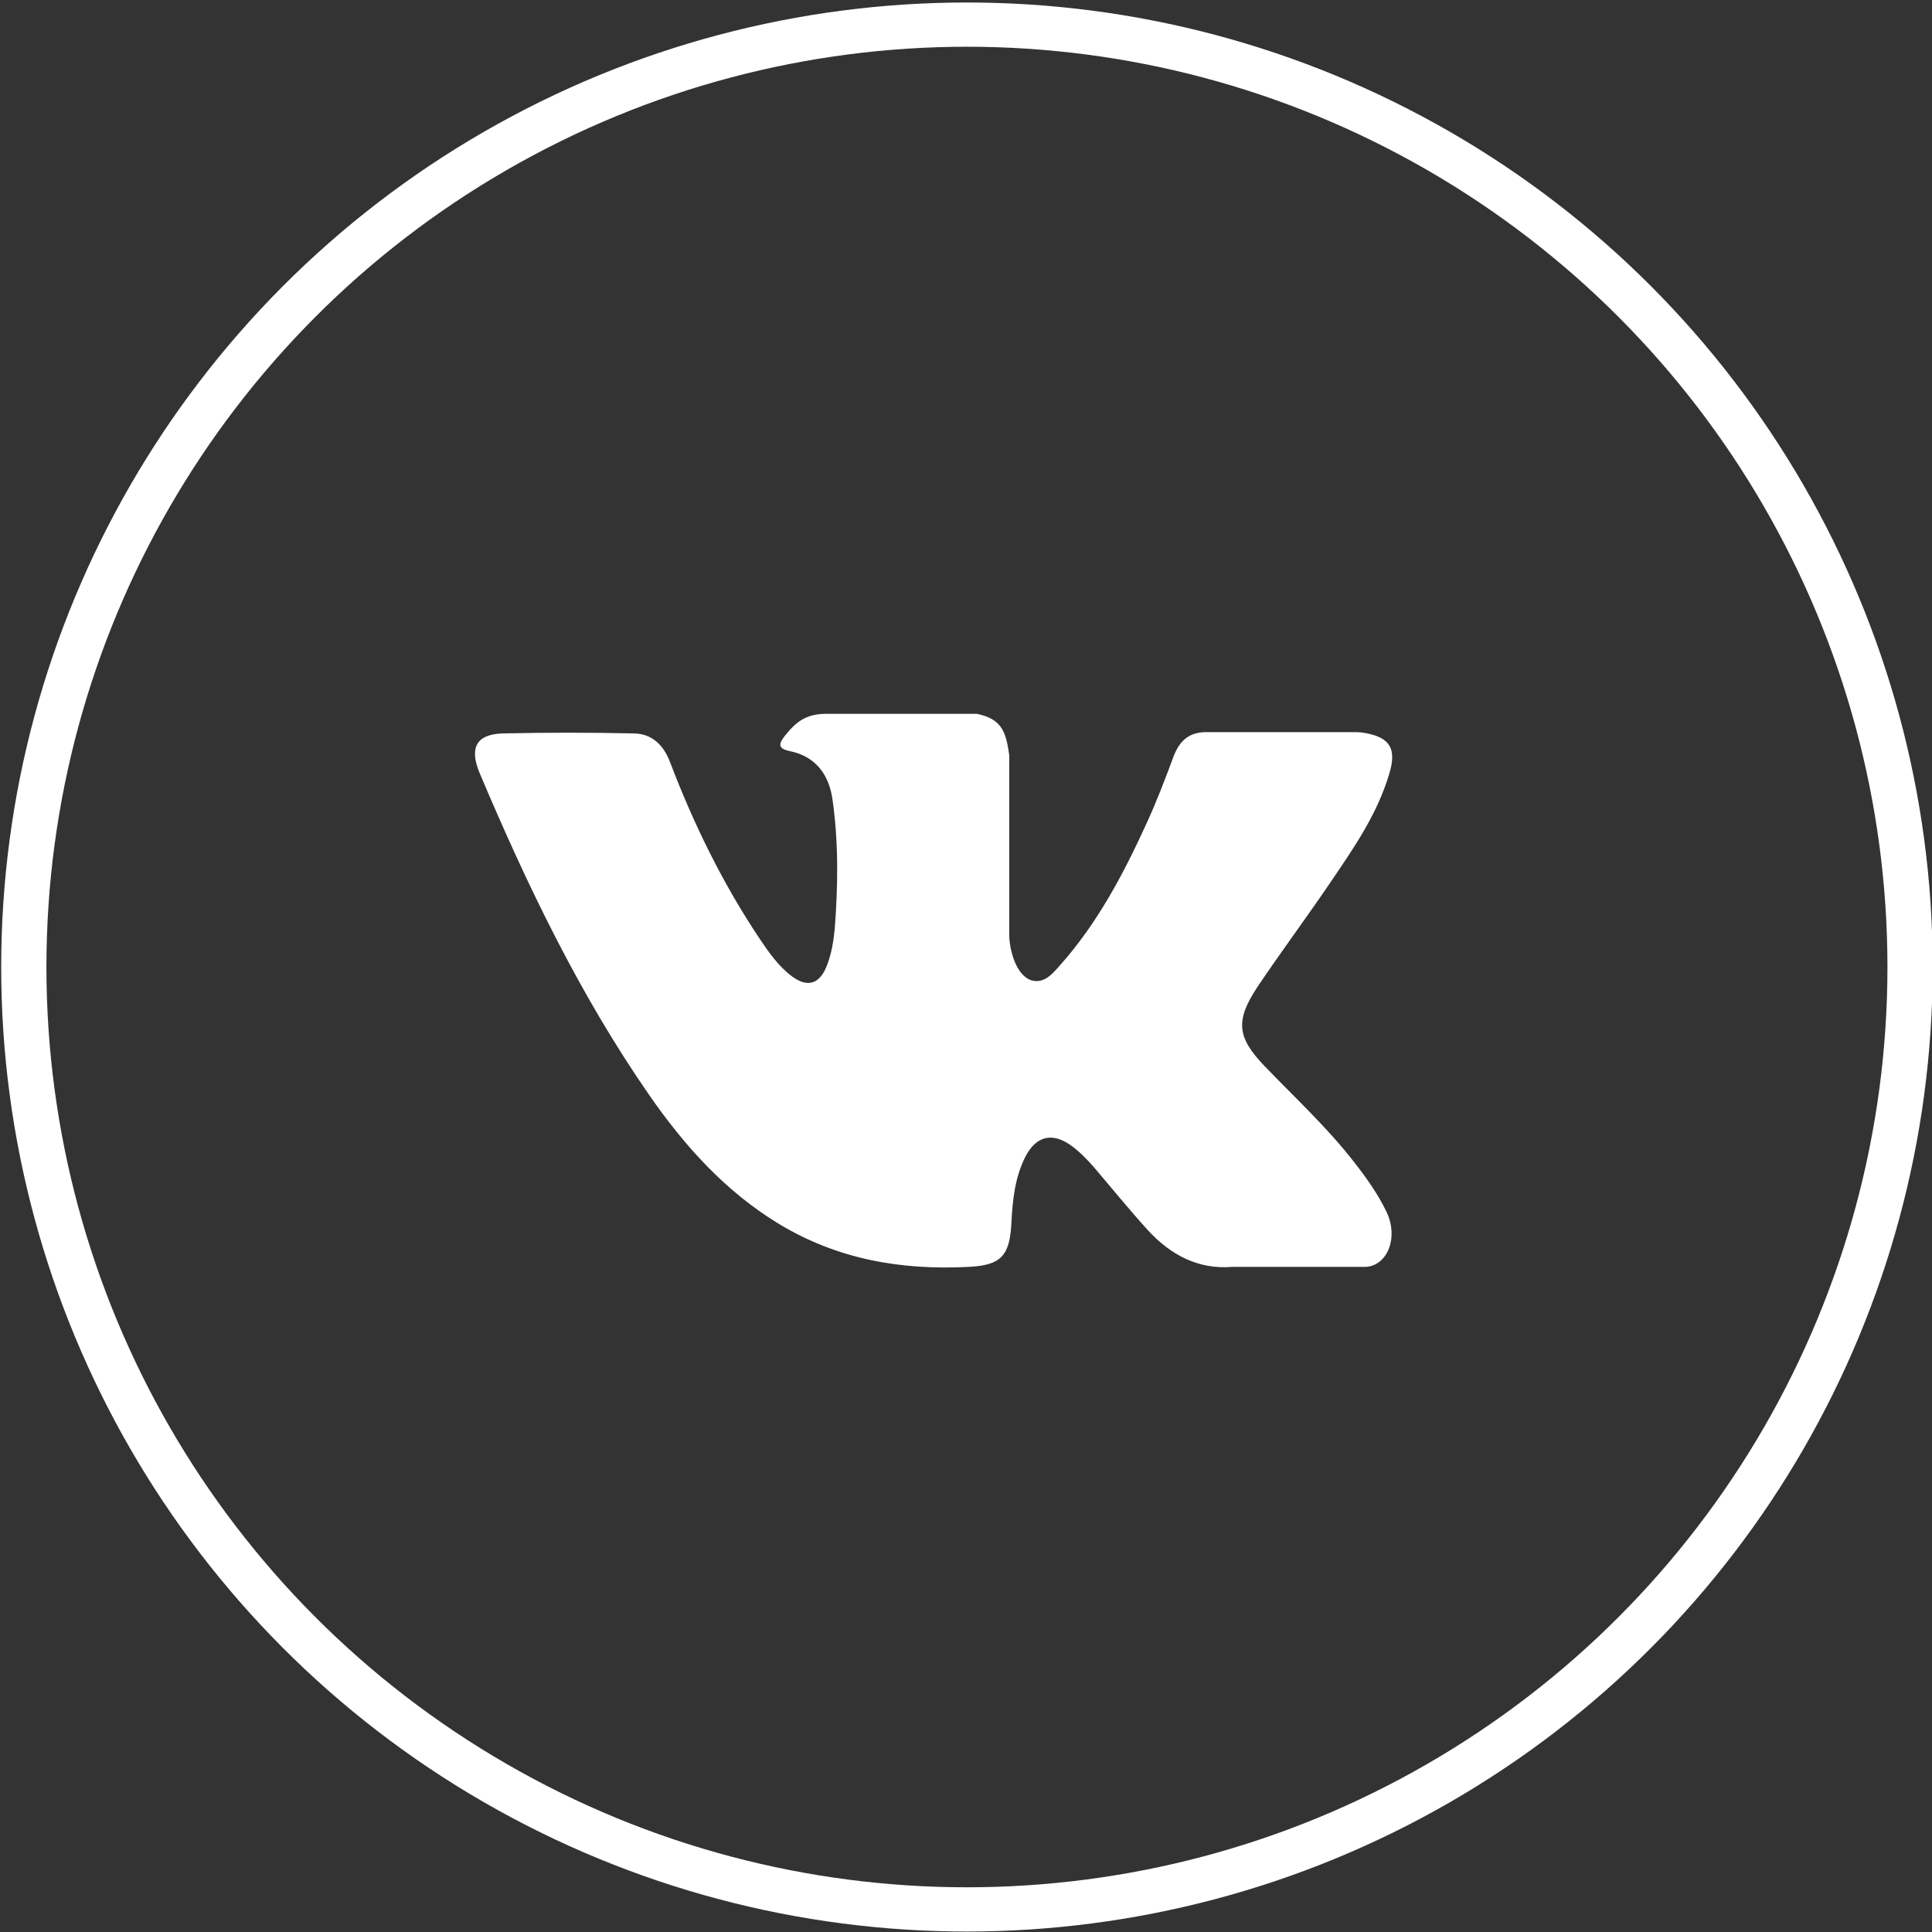 <?xml version="1.0" encoding="utf-8"?>
<!-- Generator: Adobe Illustrator 21.0.2, SVG Export Plug-In . SVG Version: 6.00 Build 0)  -->
<svg version="1.1"
	 id="svg3813" inkscape:version="0.92.1 r15371" sodipodi:docname="vknohover.svg" xmlns:cc="http://creativecommons.org/ns#" xmlns:dc="http://purl.org/dc/elements/1.1/" xmlns:inkscape="http://www.inkscape.org/namespaces/inkscape" xmlns:rdf="http://www.w3.org/1999/02/22-rdf-syntax-ns#" xmlns:sodipodi="http://sodipodi.sourceforge.net/DTD/sodipodi-0.dtd" xmlns:svg="http://www.w3.org/2000/svg"
	 xmlns="http://www.w3.org/2000/svg" xmlns:xlink="http://www.w3.org/1999/xlink" x="0px" y="0px" viewBox="0 0 304.4 304.4"
	 style="enable-background:new 0 0 304.4 304.4;" xml:space="preserve">
<rect x="0" y="0" width="304.4" height="304.4" fill="#333333" stroke="none"/>
<style type="text/css">
	.st0{fill:none;stroke:#FFFFFF;stroke-width:5.563;}
	.st1{fill:#FFFFFF;}
</style>
<sodipodi:namedview  bordercolor="#666666" borderopacity="1" gridtolerance="10" guidetolerance="10" id="namedview3815" inkscape:current-layer="svg3813" inkscape:cx="86.822475" inkscape:cy="159.54503" inkscape:pageopacity="0" inkscape:pageshadow="2" inkscape:window-height="1017" inkscape:window-maximized="1" inkscape:window-width="1920" inkscape:window-x="-8" inkscape:window-y="-8" inkscape:zoom="1.5507952" objecttolerance="10" pagecolor="#ffffff" showgrid="false">
	</sodipodi:namedview>
<g id="g3811" transform="matrix(1.281,0,0,1.253,-38.137,-47.744)">
	<title  id="title3808" style="stroke:url(#linearGradient4746)">Layer 1</title>
	<ellipse id="svg_1" class="st0" cx="148.7" cy="159.7" rx="116" ry="118.5"/>
</g>
<g id="XMLID_1_" transform="matrix(0.475,0,0,0.506,74.8,79.074)" inkscape:transform-center-x="4.5138132" inkscape:transform-center-y="5.8034742">
	<path id="XMLID_807_" inkscape:connector-curvature="0" class="st1" d="M261.9,175.6c10.1,9.9,20.8,19.1,29.8,30
		c4,4.8,7.8,9.8,10.7,15.4c4.1,8,0.4,16.7-6.7,17.2l-44.3,0c-11.4,0.9-20.6-3.7-28.2-11.5c-6.1-6.3-11.8-12.9-17.7-19.4
		c-2.4-2.6-5-5.1-8-7.1c-6.1-3.9-11.3-2.7-14.8,3.6c-3.5,6.4-4.3,13.5-4.7,20.7c-0.5,10.4-3.6,13.2-14.1,13.7
		c-22.4,1.1-43.7-2.3-63.4-13.6c-17.4-10-30.9-24-42.7-40c-22.9-31-40.4-65.1-56.2-100.2c-3.5-7.9-1-12.1,7.8-12.3
		c14.5-0.3,28.9-0.3,43.4,0c5.9,0.1,9.8,3.5,12,9c7.8,19.2,17.4,37.6,29.4,54.5c3.2,4.5,6.5,9,11.1,12.2c5.1,3.5,9.1,2.4,11.5-3.4
		c1.5-3.6,2.2-7.5,2.6-11.4c1.1-13.4,1.3-26.7-0.7-40.1c-1.2-8.3-5.9-13.7-14.2-15.3c-4.2-0.8-3.6-2.4-1.6-4.8
		c3.6-4.2,6.9-6.8,13.6-6.8h50.1c7.9,1.6,9.6,5.1,10.7,13l0,55.7c-0.1,3.1,1.5,12.2,7.1,14.2c4.4,1.4,7.4-2.1,10-4.9
		c12-12.7,20.6-27.8,28.2-43.4c3.4-6.9,6.3-14,9.1-21.1c2.1-5.3,5.4-7.9,11.3-7.8l48.2,0c1.4,0,2.9,0,4.3,0.3
		c8.1,1.4,10.4,4.9,7.8,12.8c-4,12.5-11.6,22.8-19.2,33.3c-8,11.1-16.6,21.9-24.6,33.1C252.3,161.5,252.8,166.7,261.9,175.6
		L261.9,175.6z"/>
</g>
</svg>

